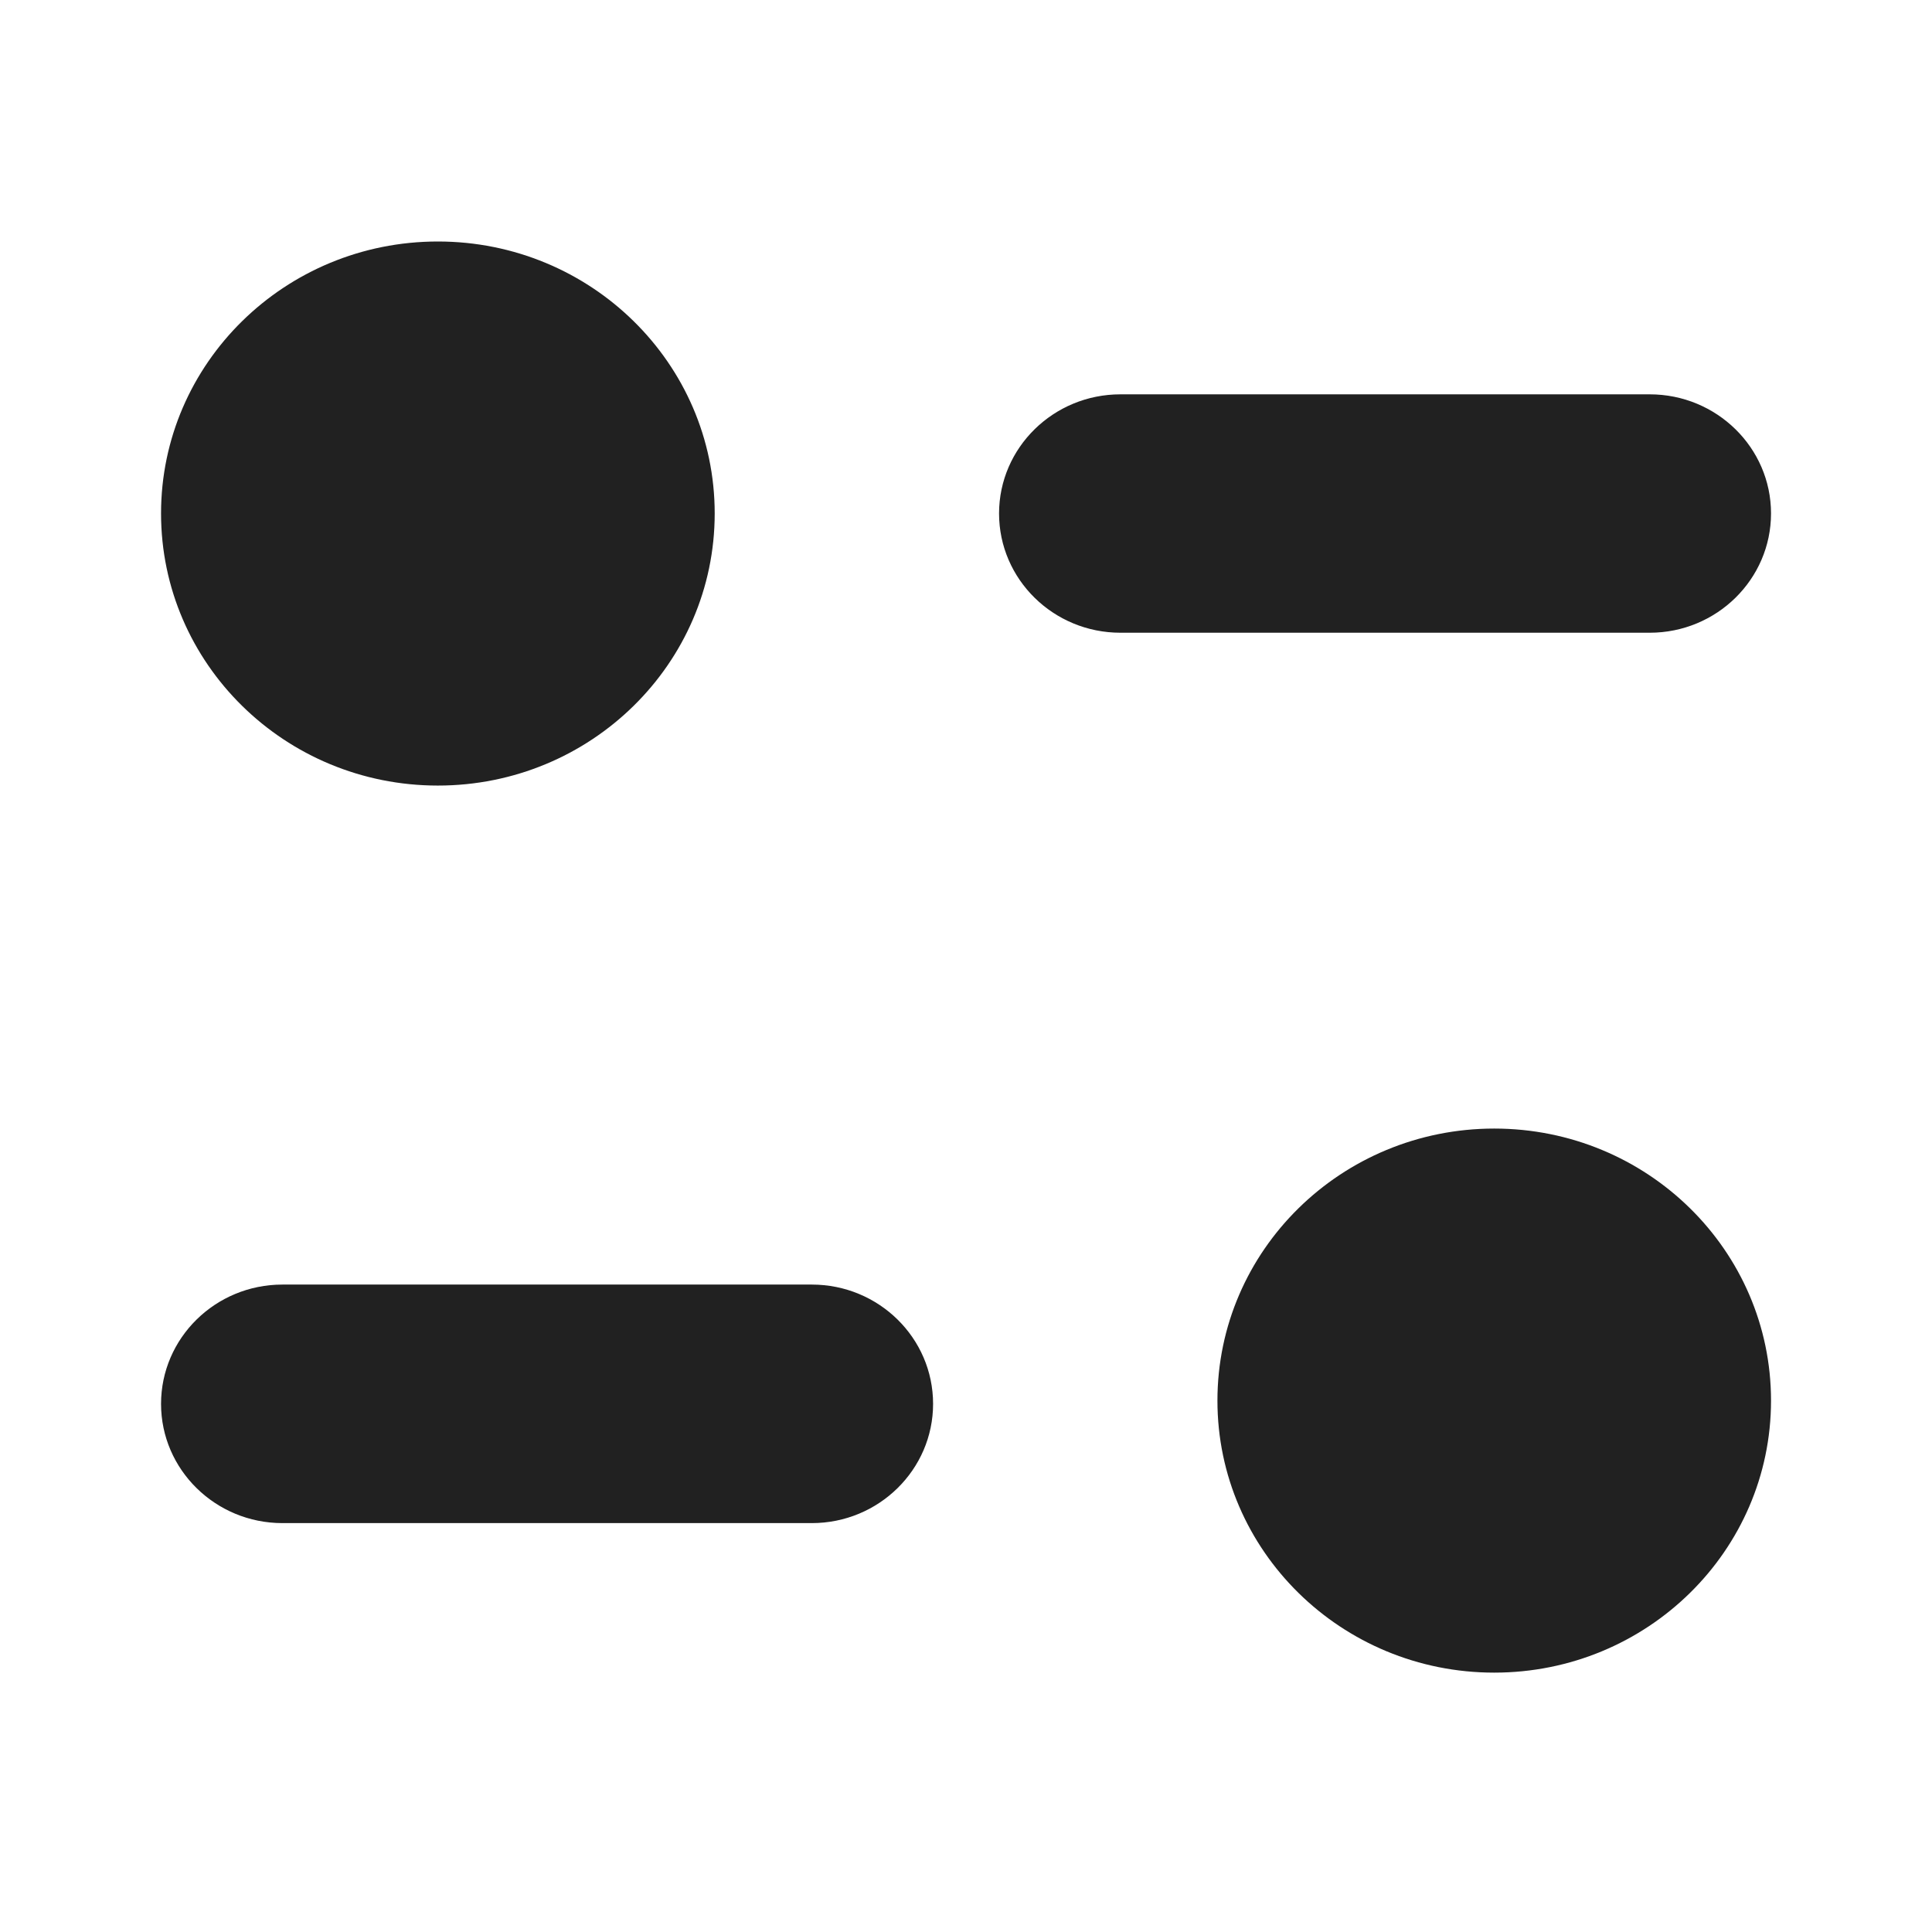 <svg width="28" height="28" viewBox="0 0 28 28" fill="none" xmlns="http://www.w3.org/2000/svg">
<path d="M21.655 16.356C23.872 16.356 25.667 18.121 25.667 20.299C25.667 22.475 23.872 24.241 21.655 24.241C19.44 24.241 17.644 22.475 17.644 20.299C17.644 18.121 19.44 16.357 21.655 16.356ZM11.765 18.617C12.736 18.617 13.523 19.392 13.523 20.346C13.523 21.298 12.736 22.074 11.765 22.074H4.093C3.122 22.074 2.334 21.298 2.334 20.346C2.334 19.392 3.122 18.617 4.093 18.617H11.765ZM6.346 3.5C8.562 3.5 10.358 5.265 10.358 7.441C10.358 9.619 8.562 11.385 6.346 11.385C4.13 11.385 2.334 9.619 2.334 7.441C2.334 5.265 4.131 3.5 6.346 3.5ZM23.909 5.715C24.879 5.715 25.667 6.489 25.667 7.441C25.667 8.395 24.879 9.17 23.909 9.17H16.238C15.267 9.17 14.479 8.395 14.479 7.441C14.48 6.489 15.267 5.715 16.238 5.715H23.909Z" fill="#212121"/>
</svg>
